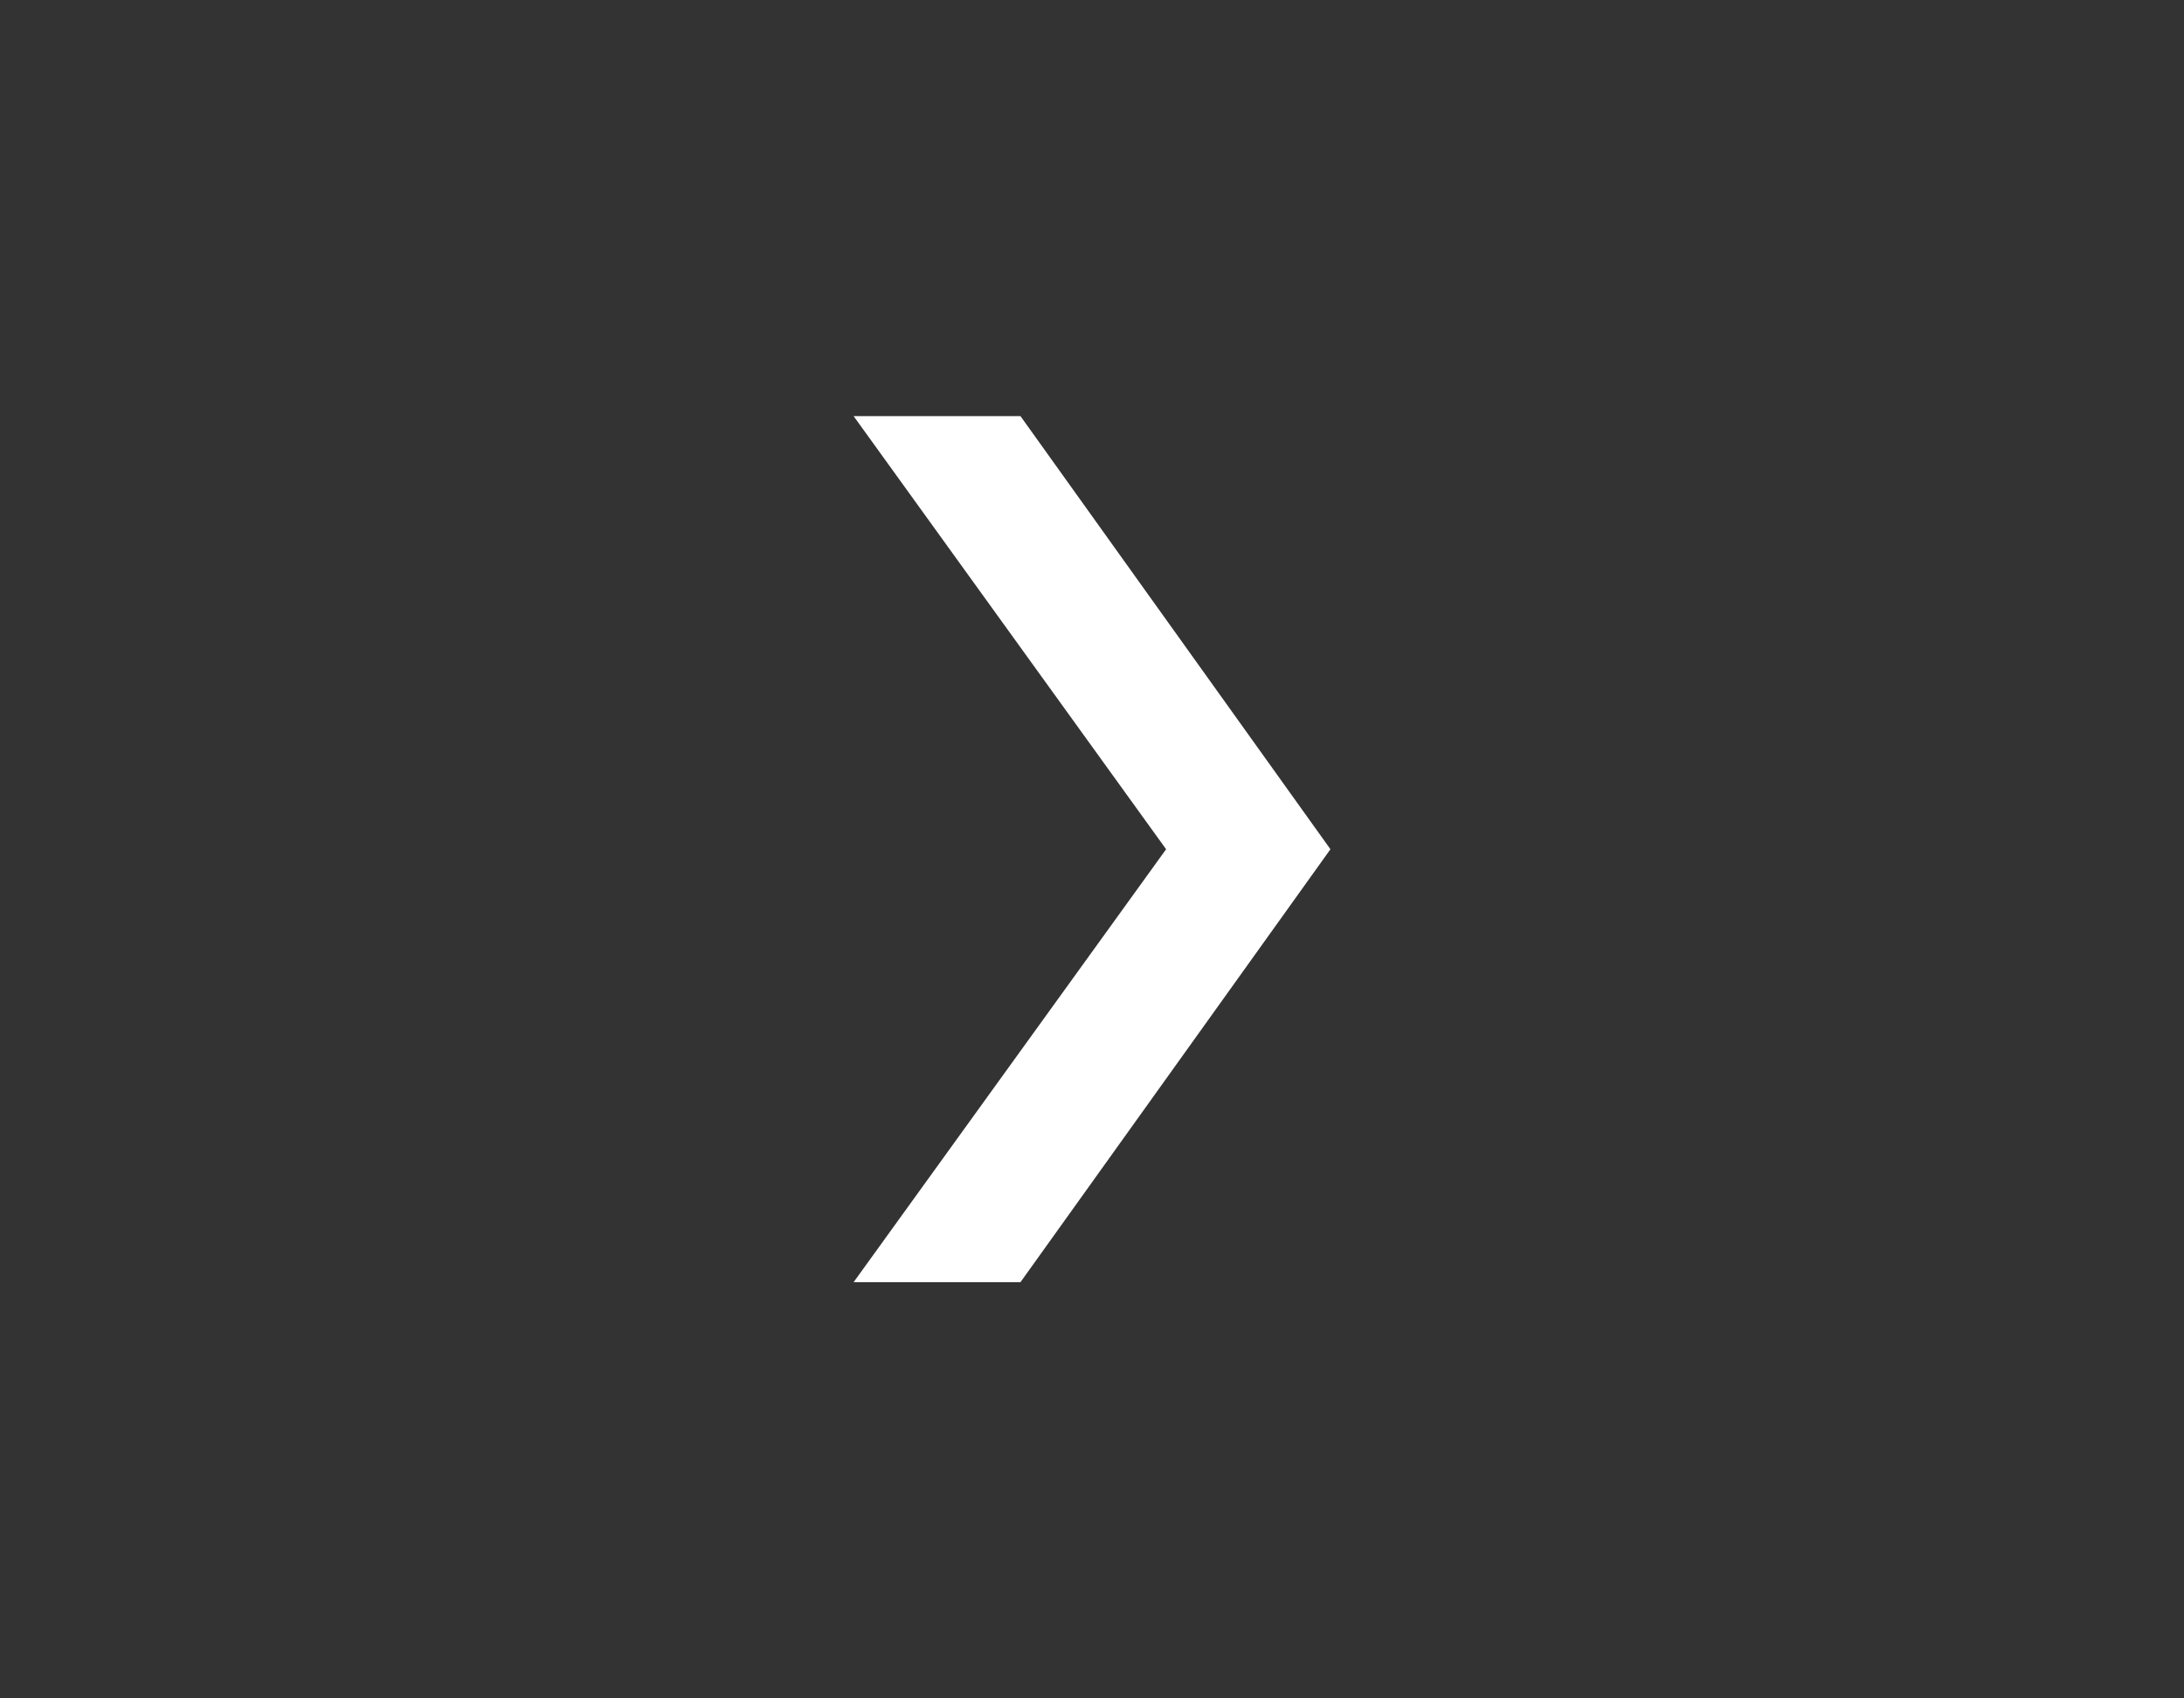 <?xml version="1.0" encoding="utf-8"?>
<!-- Generator: Adobe Illustrator 14.0.0, SVG Export Plug-In . SVG Version: 6.00 Build 43363)  -->
<!DOCTYPE svg PUBLIC "-//W3C//DTD SVG 1.1//EN" "http://www.w3.org/Graphics/SVG/1.1/DTD/svg11.dtd">
<svg version="1.1" id="Layer_1" xmlns="http://www.w3.org/2000/svg" xmlns:xlink="http://www.w3.org/1999/xlink" x="0px" y="0px"
	 width="45px" height="35px" viewBox="0 0 45 35" enable-background="new 0 0 45 35" xml:space="preserve">
<rect x="0" y="0" width="45" height="35" fill="#333333" stroke="none"/>
<g id="aroow_55_">
	<g>
		<g>
			<path fill="#FFFFFF" d="M24.027,17.501l-6.439-8.926h3.438l6.387,8.926l-6.387,8.922h-3.438L24.027,17.501z"/>
		</g>
	</g>
</g>
</svg>
